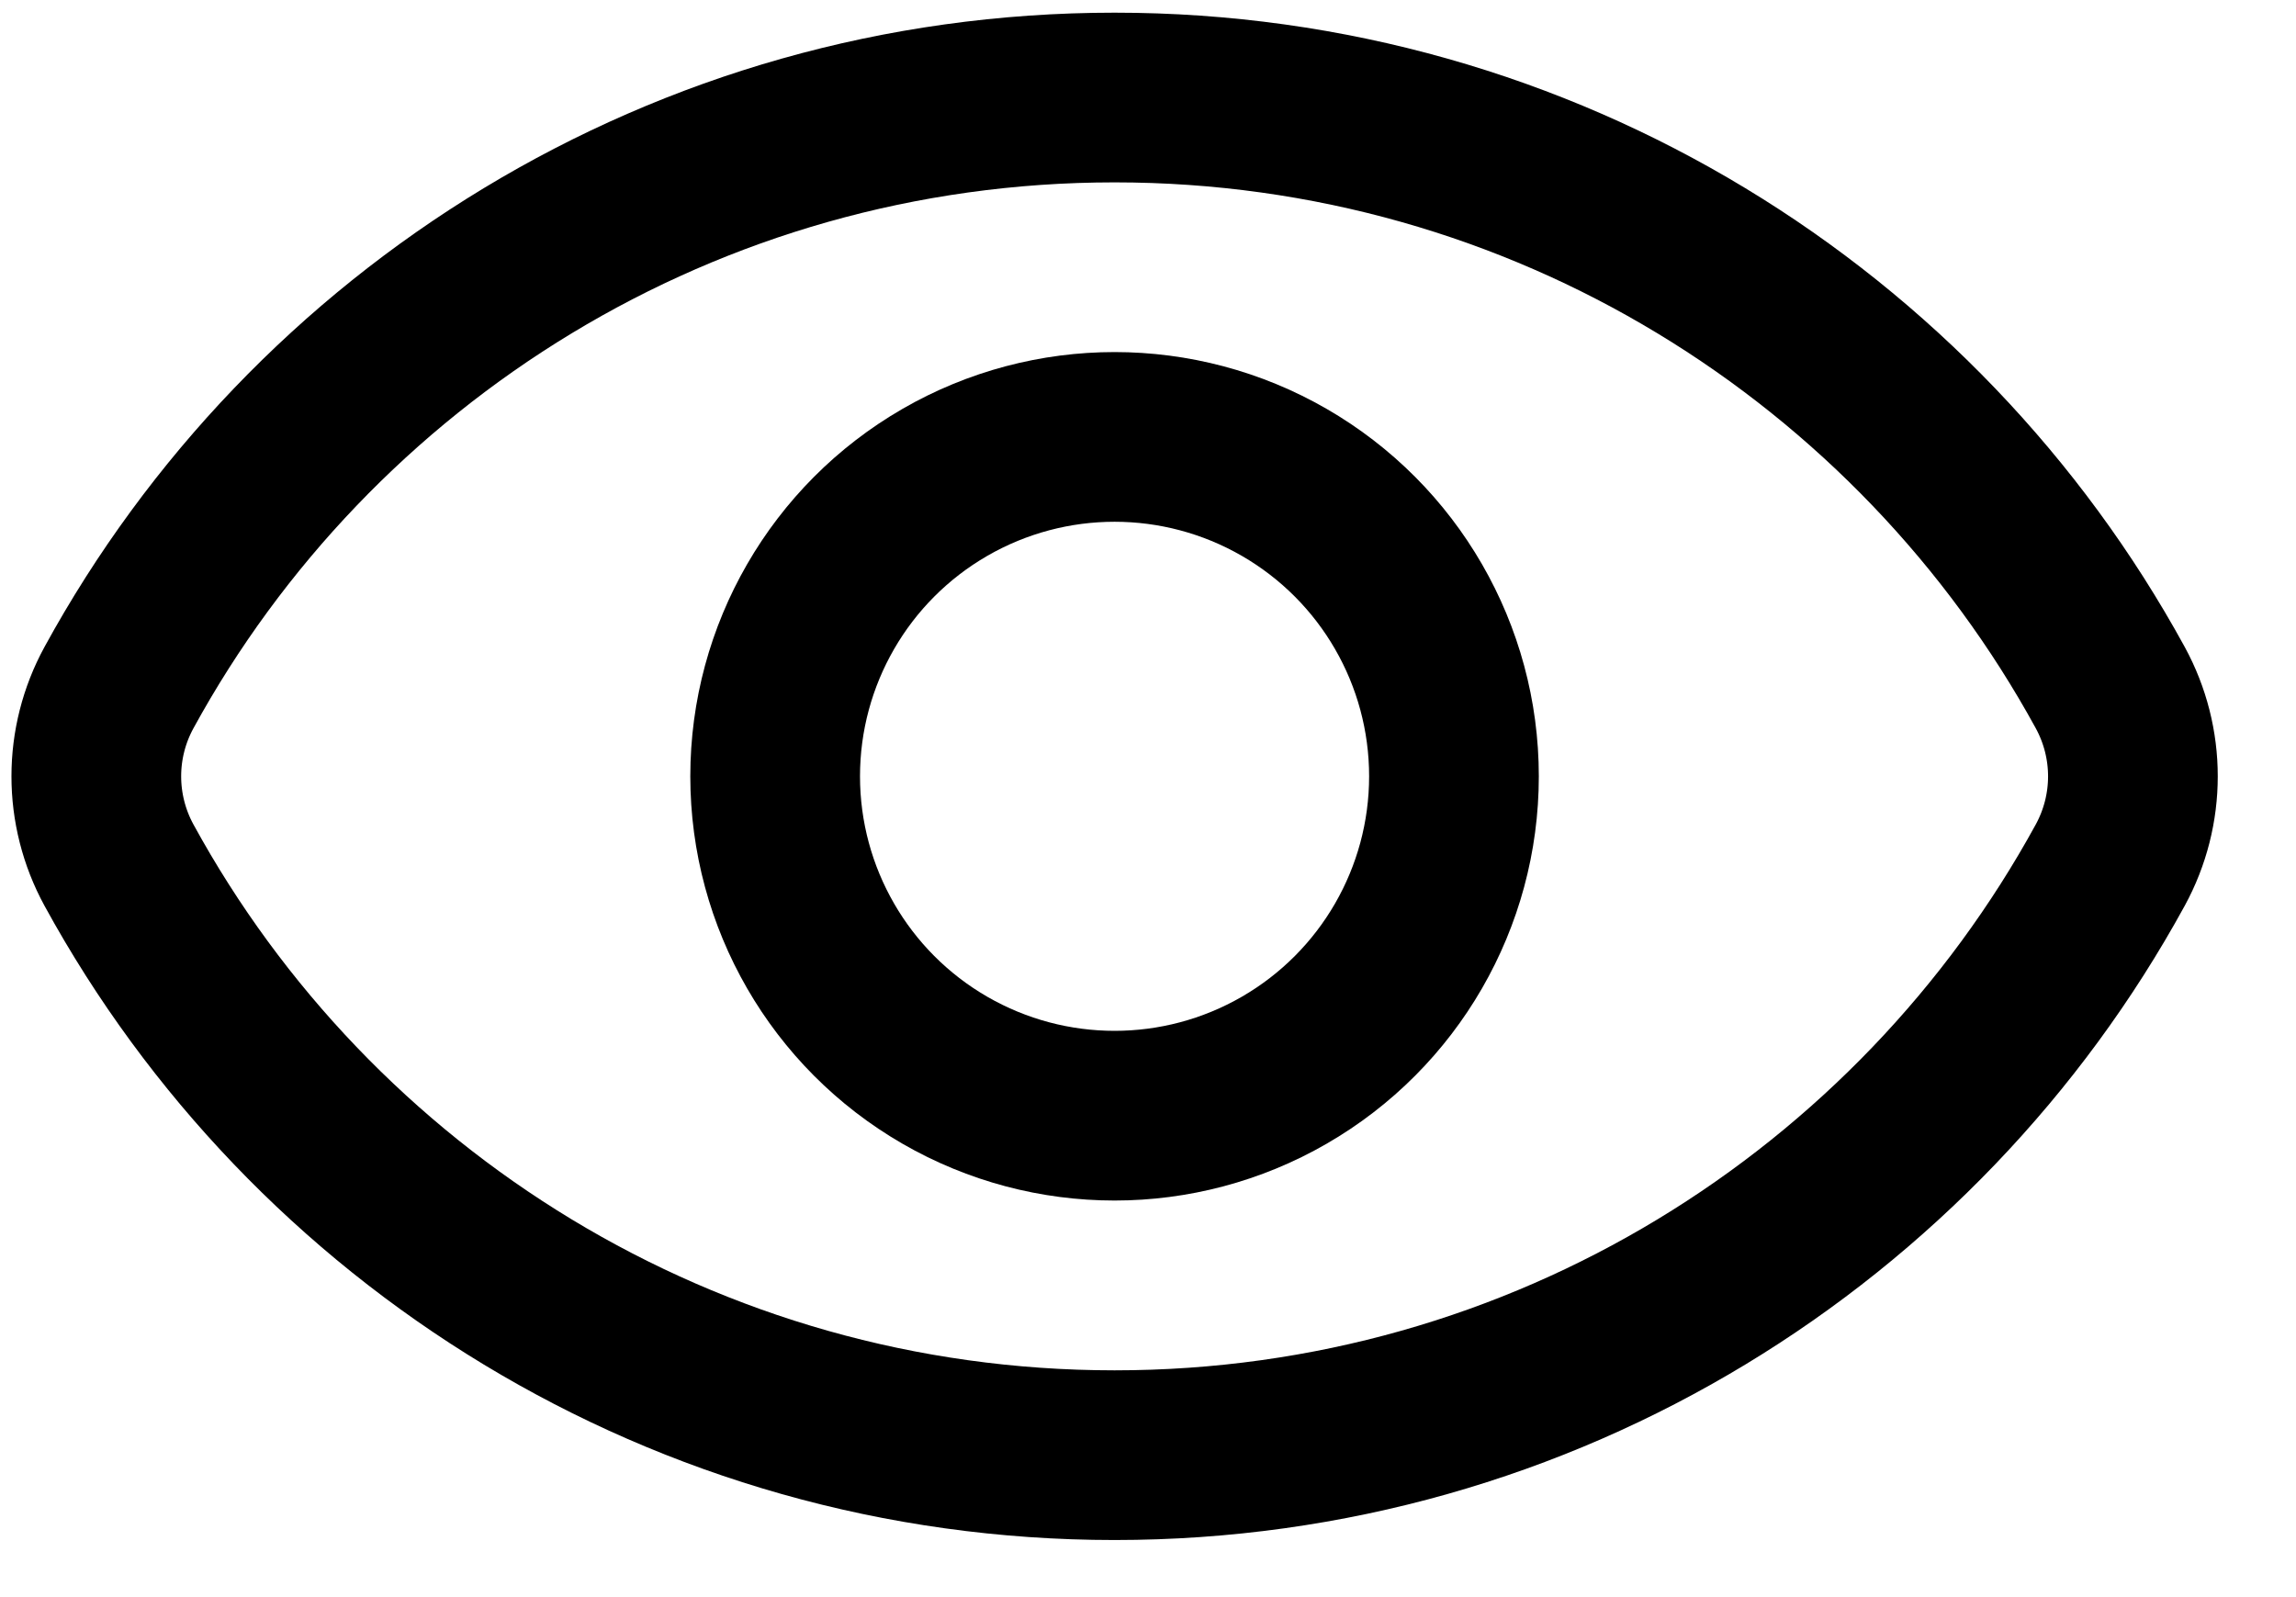 <svg width="23" height="16" viewBox="0 0 23 16" fill="none" xmlns="http://www.w3.org/2000/svg">
<path d="M1.192 8.667C0.889 8.112 0.889 7.442 1.192 6.888C3.118 3.366 6.862 0.977 11.165 0.977C15.468 0.977 19.212 3.366 21.139 6.888C21.442 7.443 21.442 8.112 21.139 8.667C19.212 12.189 15.468 14.578 11.165 14.578C6.862 14.578 3.118 12.189 1.192 8.667Z" stroke="black" stroke-width="1.7"/>
<circle cx="11.165" cy="7.777" r="3.4" stroke="black" stroke-width="1.7"/>
</svg>
